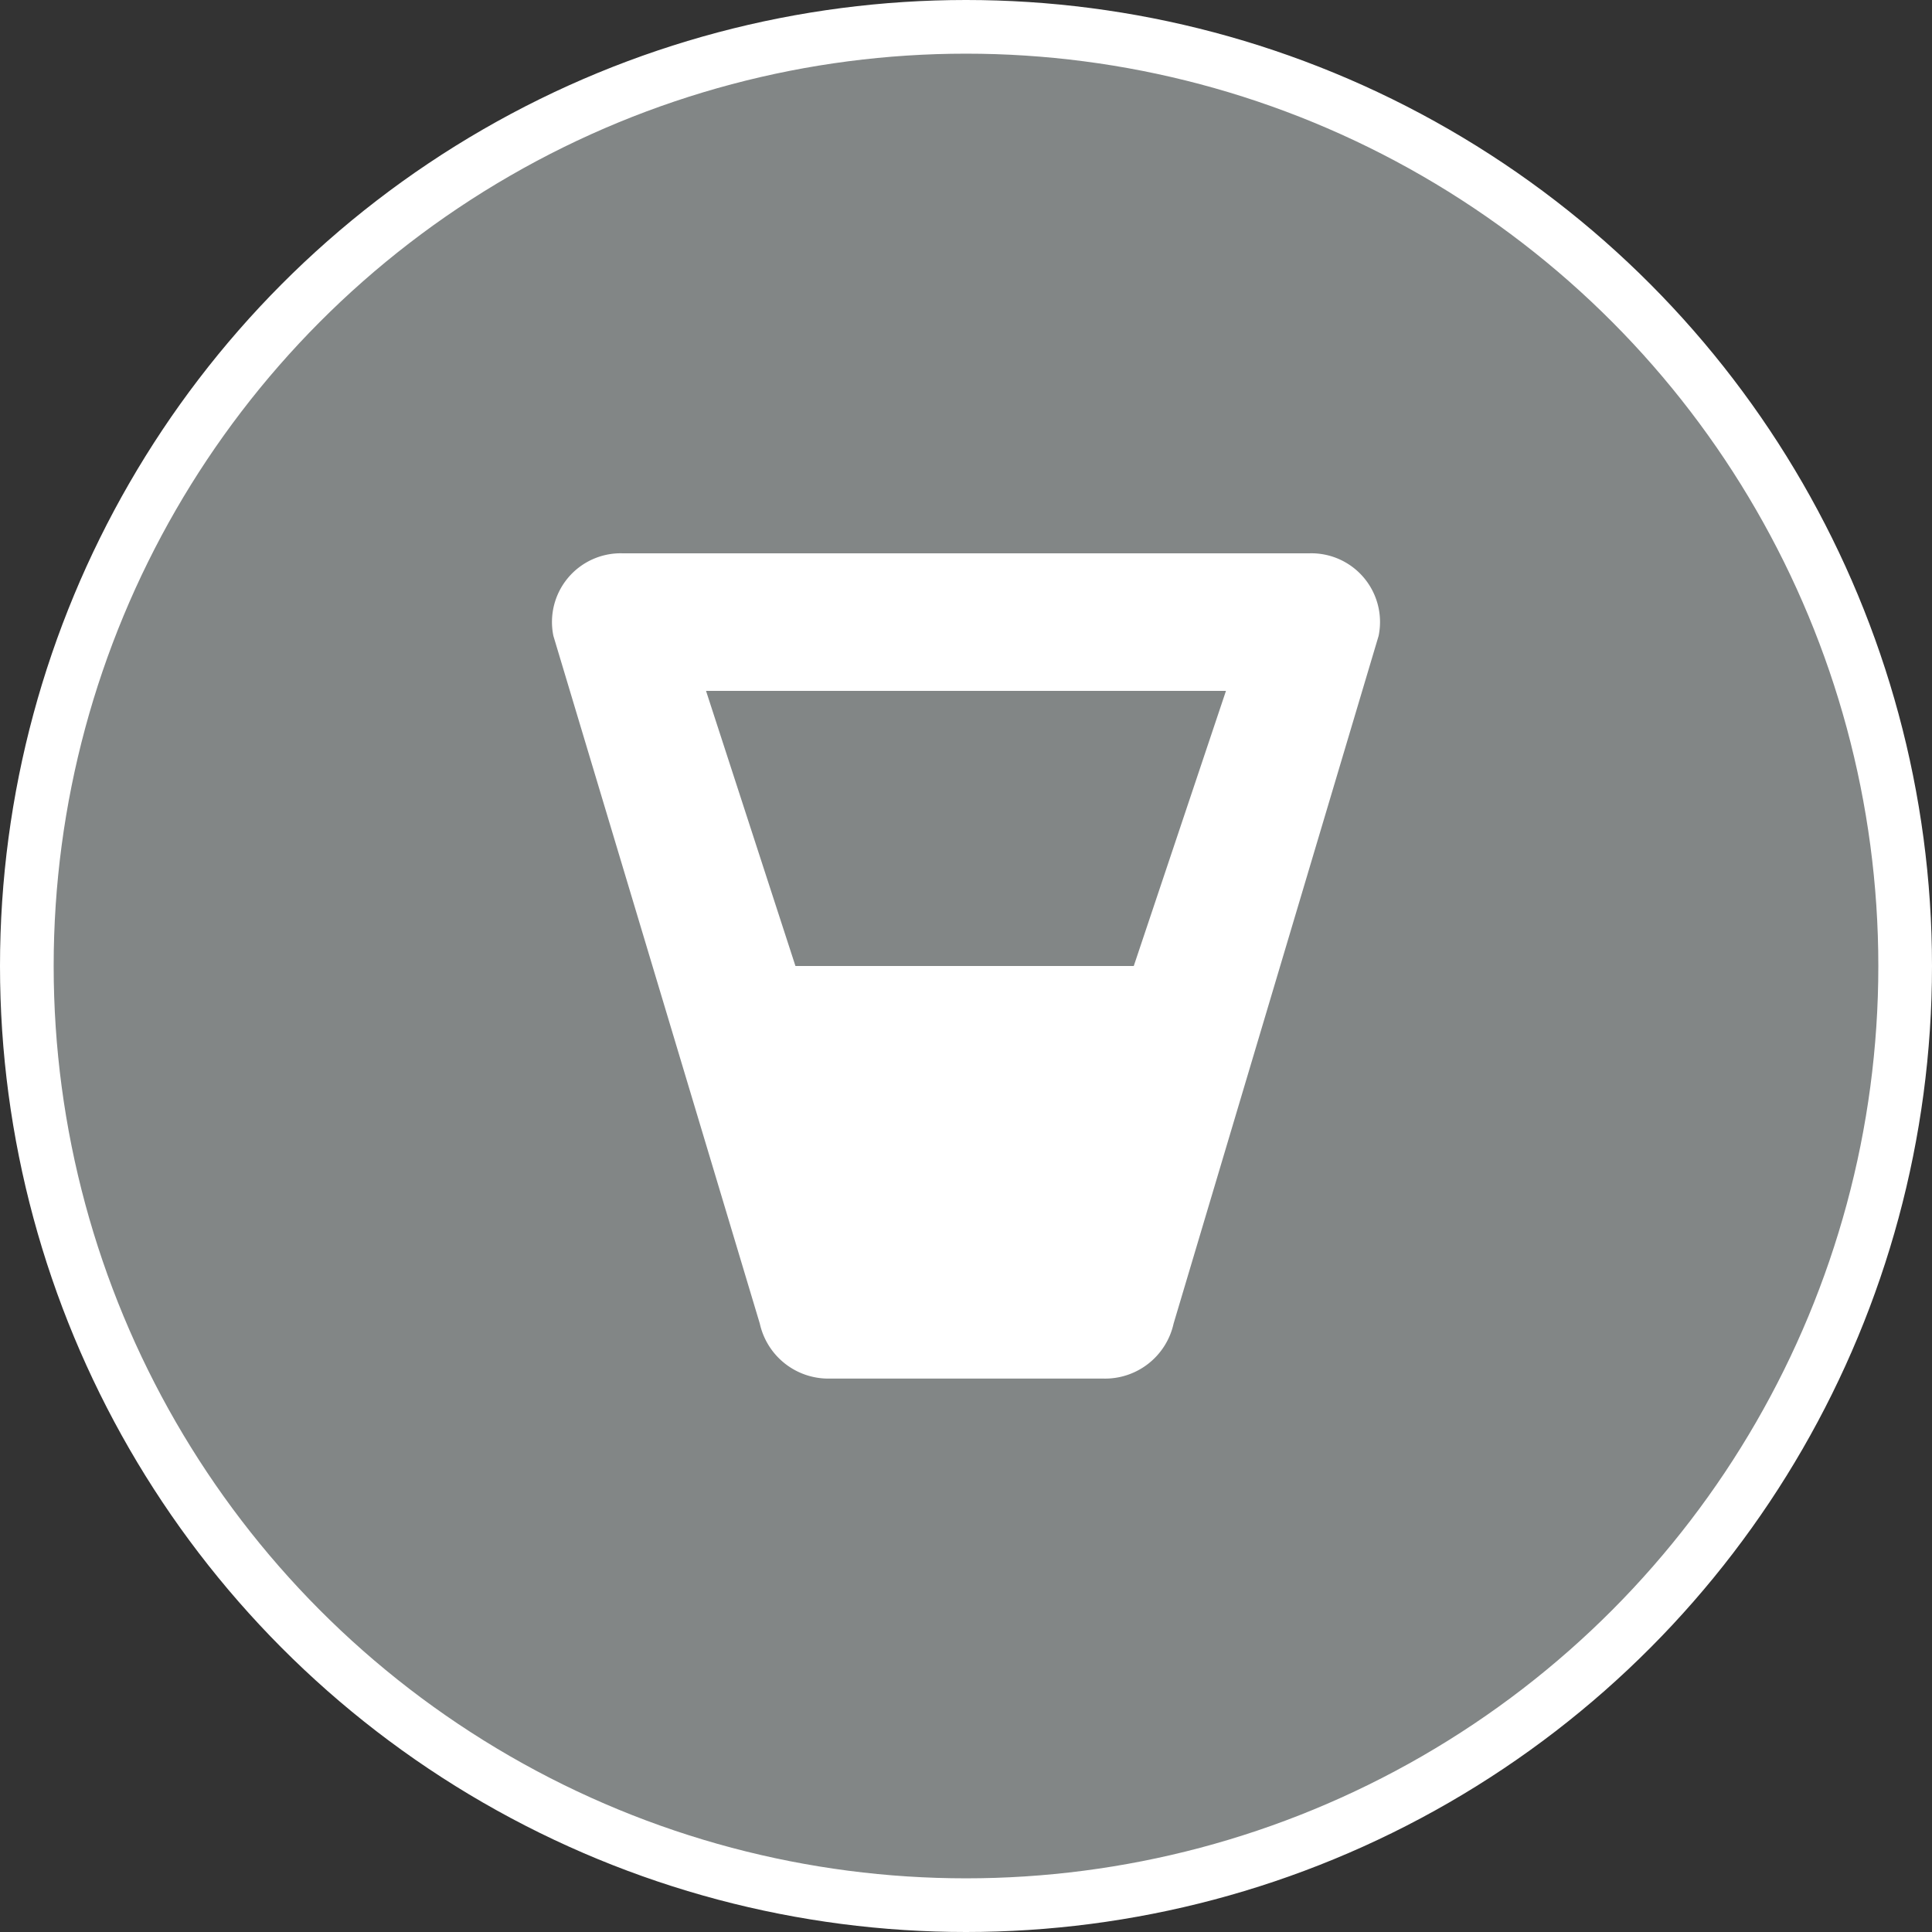 <svg xmlns="http://www.w3.org/2000/svg" viewBox="0 0 18 18" width="21" height="21">
  <rect x="0" y="0" width="18" height="18" fill="#333333" stroke="none"/>
  <circle fill="#828686" stroke="#FFF" stroke-width=".5" stroke-miterlimit="10" cx="9" cy="9" r="8.75" />
  <path
    d="M10.281 12.844H7.72a.654.654 0 01-.641-.512L5.156 5.925a.64.64 0 01.64-.77h6.407a.64.64 0 01.641.77l-1.91 6.407a.654.654 0 01-.653.512zM7.411 9h3.152l.859-2.563H6.578z"
    fill="#fff" />
</svg>